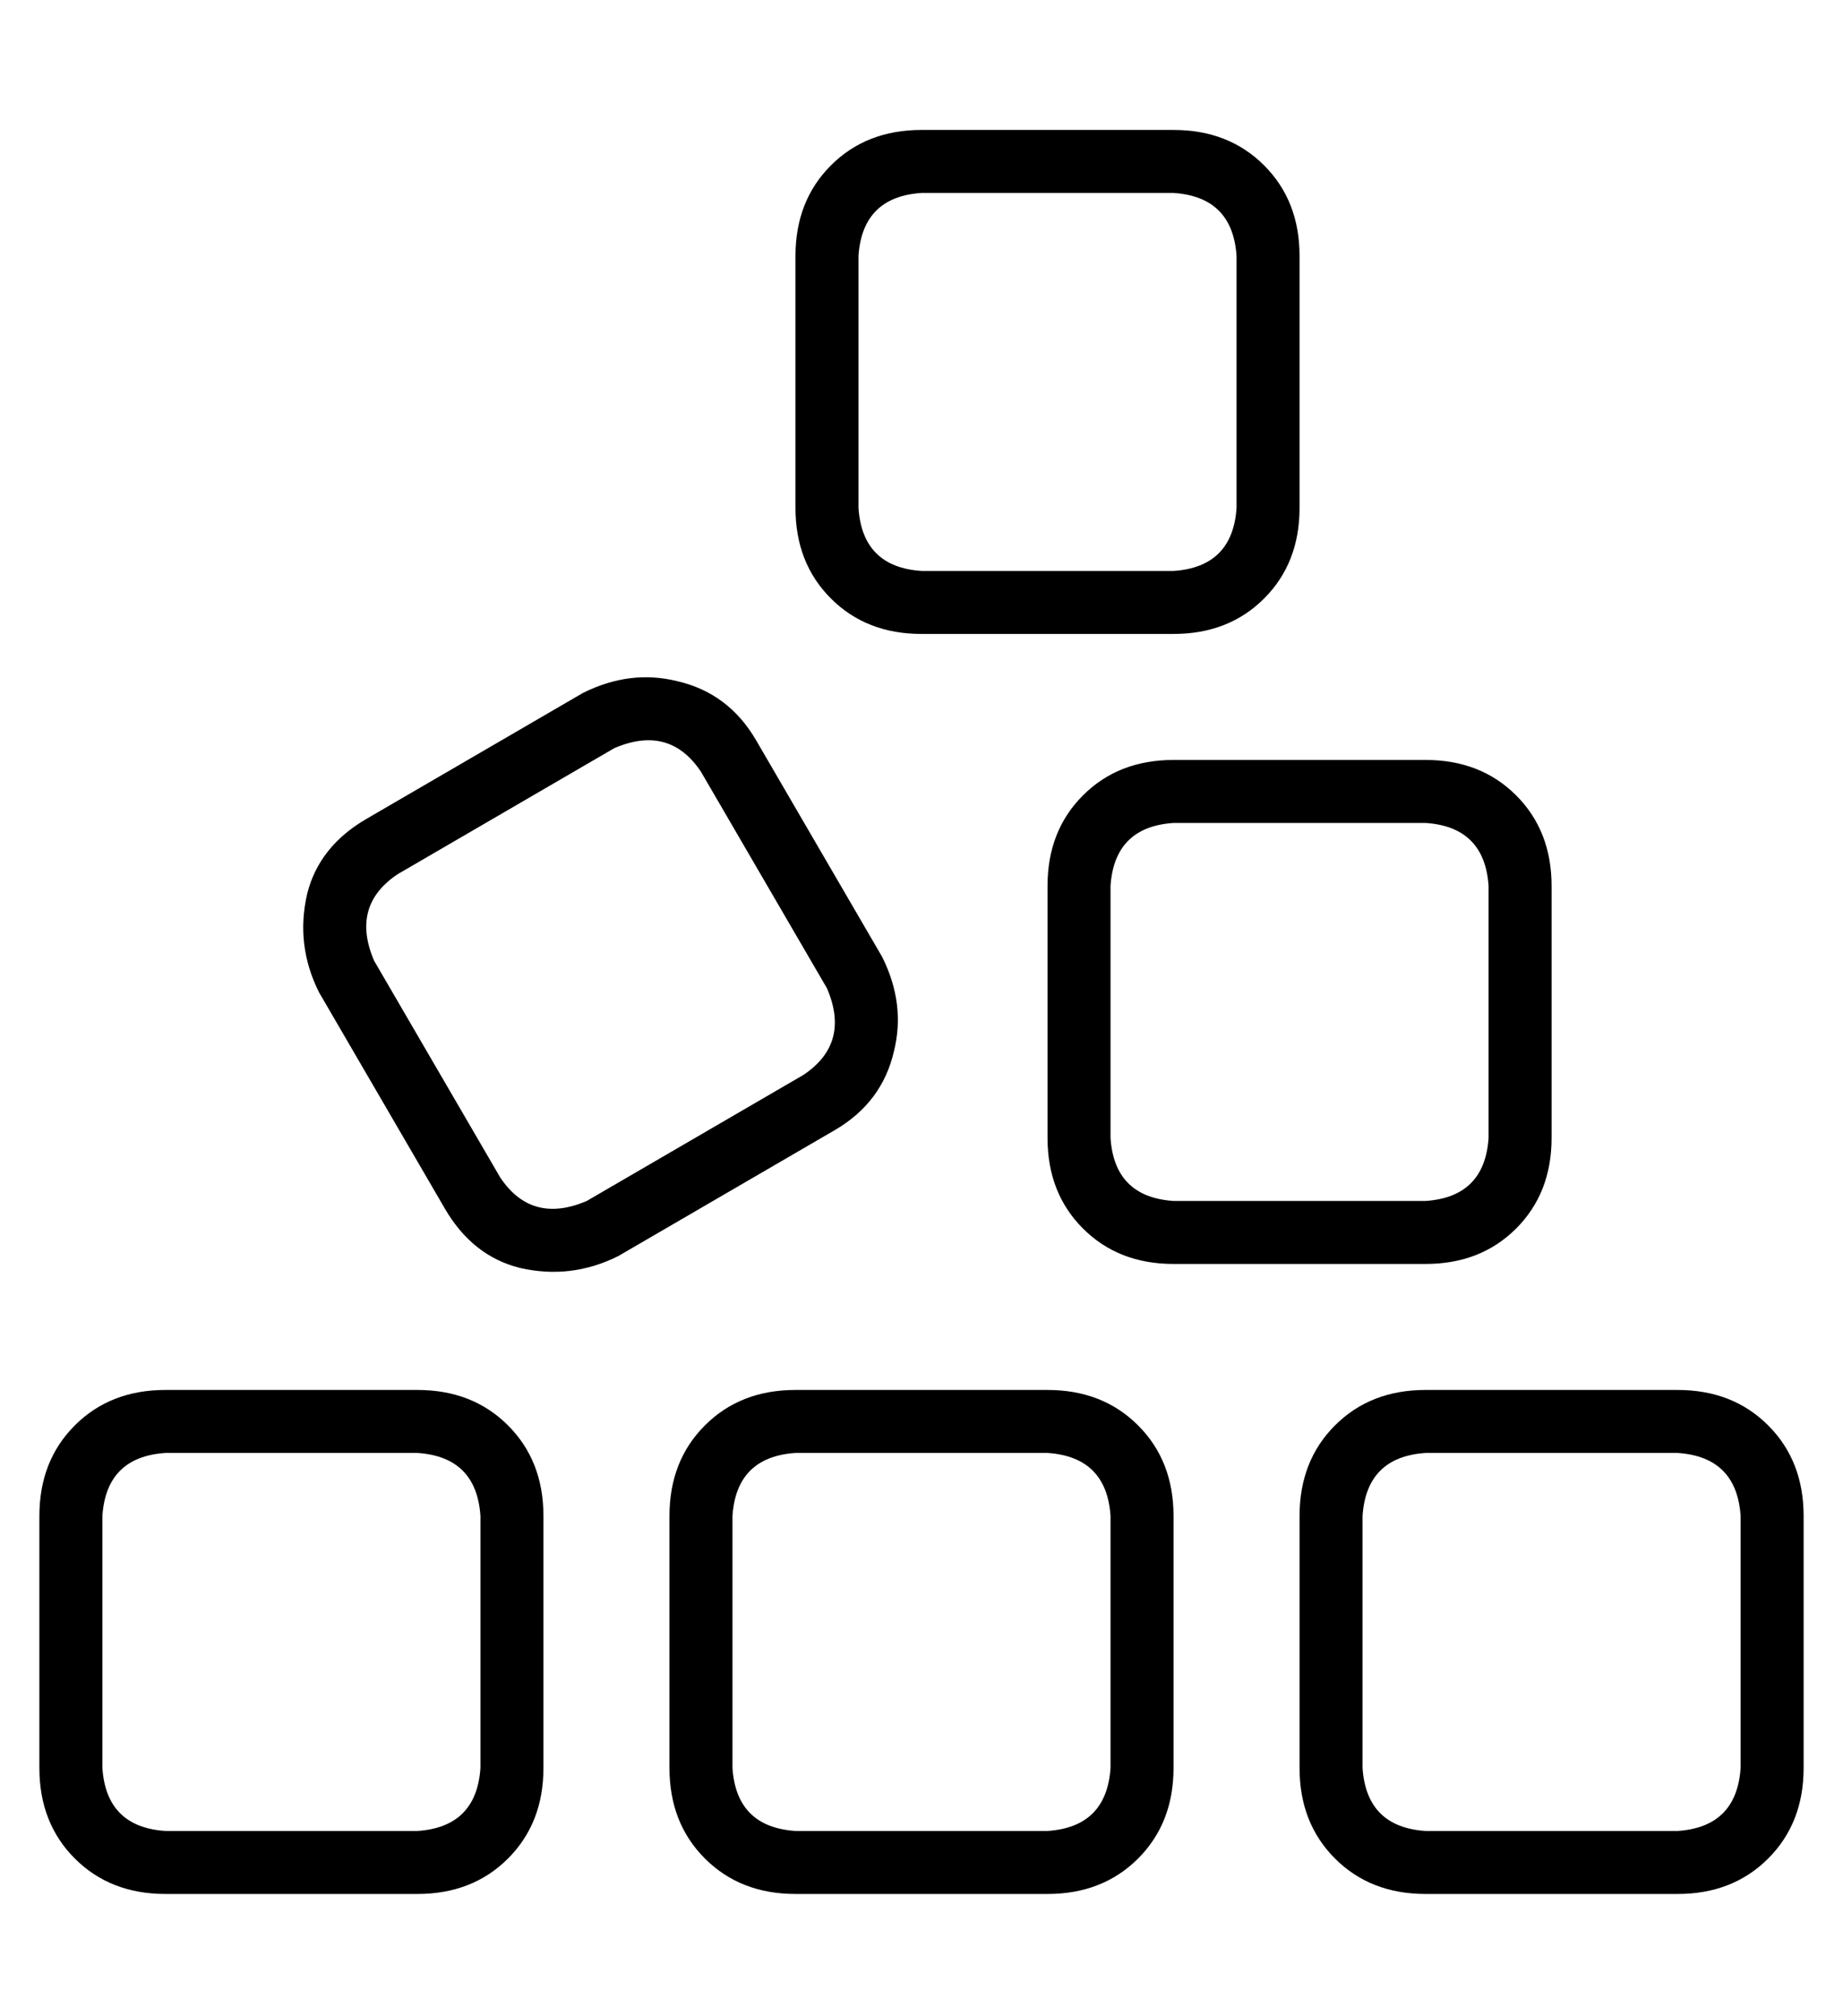 <?xml version="1.0" standalone="no"?>
<!DOCTYPE svg PUBLIC "-//W3C//DTD SVG 1.1//EN" "http://www.w3.org/Graphics/SVG/1.1/DTD/svg11.dtd" >
<svg xmlns="http://www.w3.org/2000/svg" xmlns:xlink="http://www.w3.org/1999/xlink" version="1.1" viewBox="-10 -40 468 512">
   <path fill="currentColor"
d="M288 9h-64h64h-64q-15 1 -16 16v64v0q1 15 16 16h64v0q15 -1 16 -16v-64v0q-1 -15 -16 -16v0zM224 -7h64h-64h64q14 0 23 9t9 23v64v0q0 14 -9 23t-23 9h-64v0q-14 0 -23 -9t-9 -23v-64v0q0 -14 9 -23t23 -9v0zM91 182q-12 8 -6 22l32 55v0q8 12 22 6l55 -32v0
q12 -8 6 -22l-32 -55v0q-8 -12 -22 -6l-55 32v0zM71 212q-6 -12 -3 -25v0v0q3 -12 15 -19l55 -32v0q12 -6 24 -3q13 3 20 15l32 55v0q6 12 3 24q-3 13 -15 20l-55 32v0q-12 6 -25 3q-12 -3 -19 -15l-32 -55v0zM352 169h-64h64h-64q-15 1 -16 16v64v0q1 15 16 16h64v0
q15 -1 16 -16v-64v0q-1 -15 -16 -16v0zM256 185q0 -14 9 -23v0v0q9 -9 23 -9h64v0q14 0 23 9t9 23v64v0q0 14 -9 23t-23 9h-64v0q-14 0 -23 -9t-9 -23v-64v0zM336 345v64v-64v64q1 15 16 16h64v0q15 -1 16 -16v-64v0q-1 -15 -16 -16h-64v0q-15 1 -16 16v0zM320 345
q0 -14 9 -23v0v0q9 -9 23 -9h64v0q14 0 23 9t9 23v64v0q0 14 -9 23t-23 9h-64v0q-14 0 -23 -9t-9 -23v-64v0zM192 329q-15 1 -16 16v64v0q1 15 16 16h64v0q15 -1 16 -16v-64v0q-1 -15 -16 -16h-64v0zM192 313h64h-64h64q14 0 23 9t9 23v64v0q0 14 -9 23t-23 9h-64v0
q-14 0 -23 -9t-9 -23v-64v0q0 -14 9 -23t23 -9v0zM32 329q-15 1 -16 16v64v0q1 15 16 16h64v0q15 -1 16 -16v-64v0q-1 -15 -16 -16h-64v0zM0 345q0 -14 9 -23v0v0q9 -9 23 -9h64v0q14 0 23 9t9 23v64v0q0 14 -9 23t-23 9h-64v0q-14 0 -23 -9t-9 -23v-64v0z" />
</svg>
